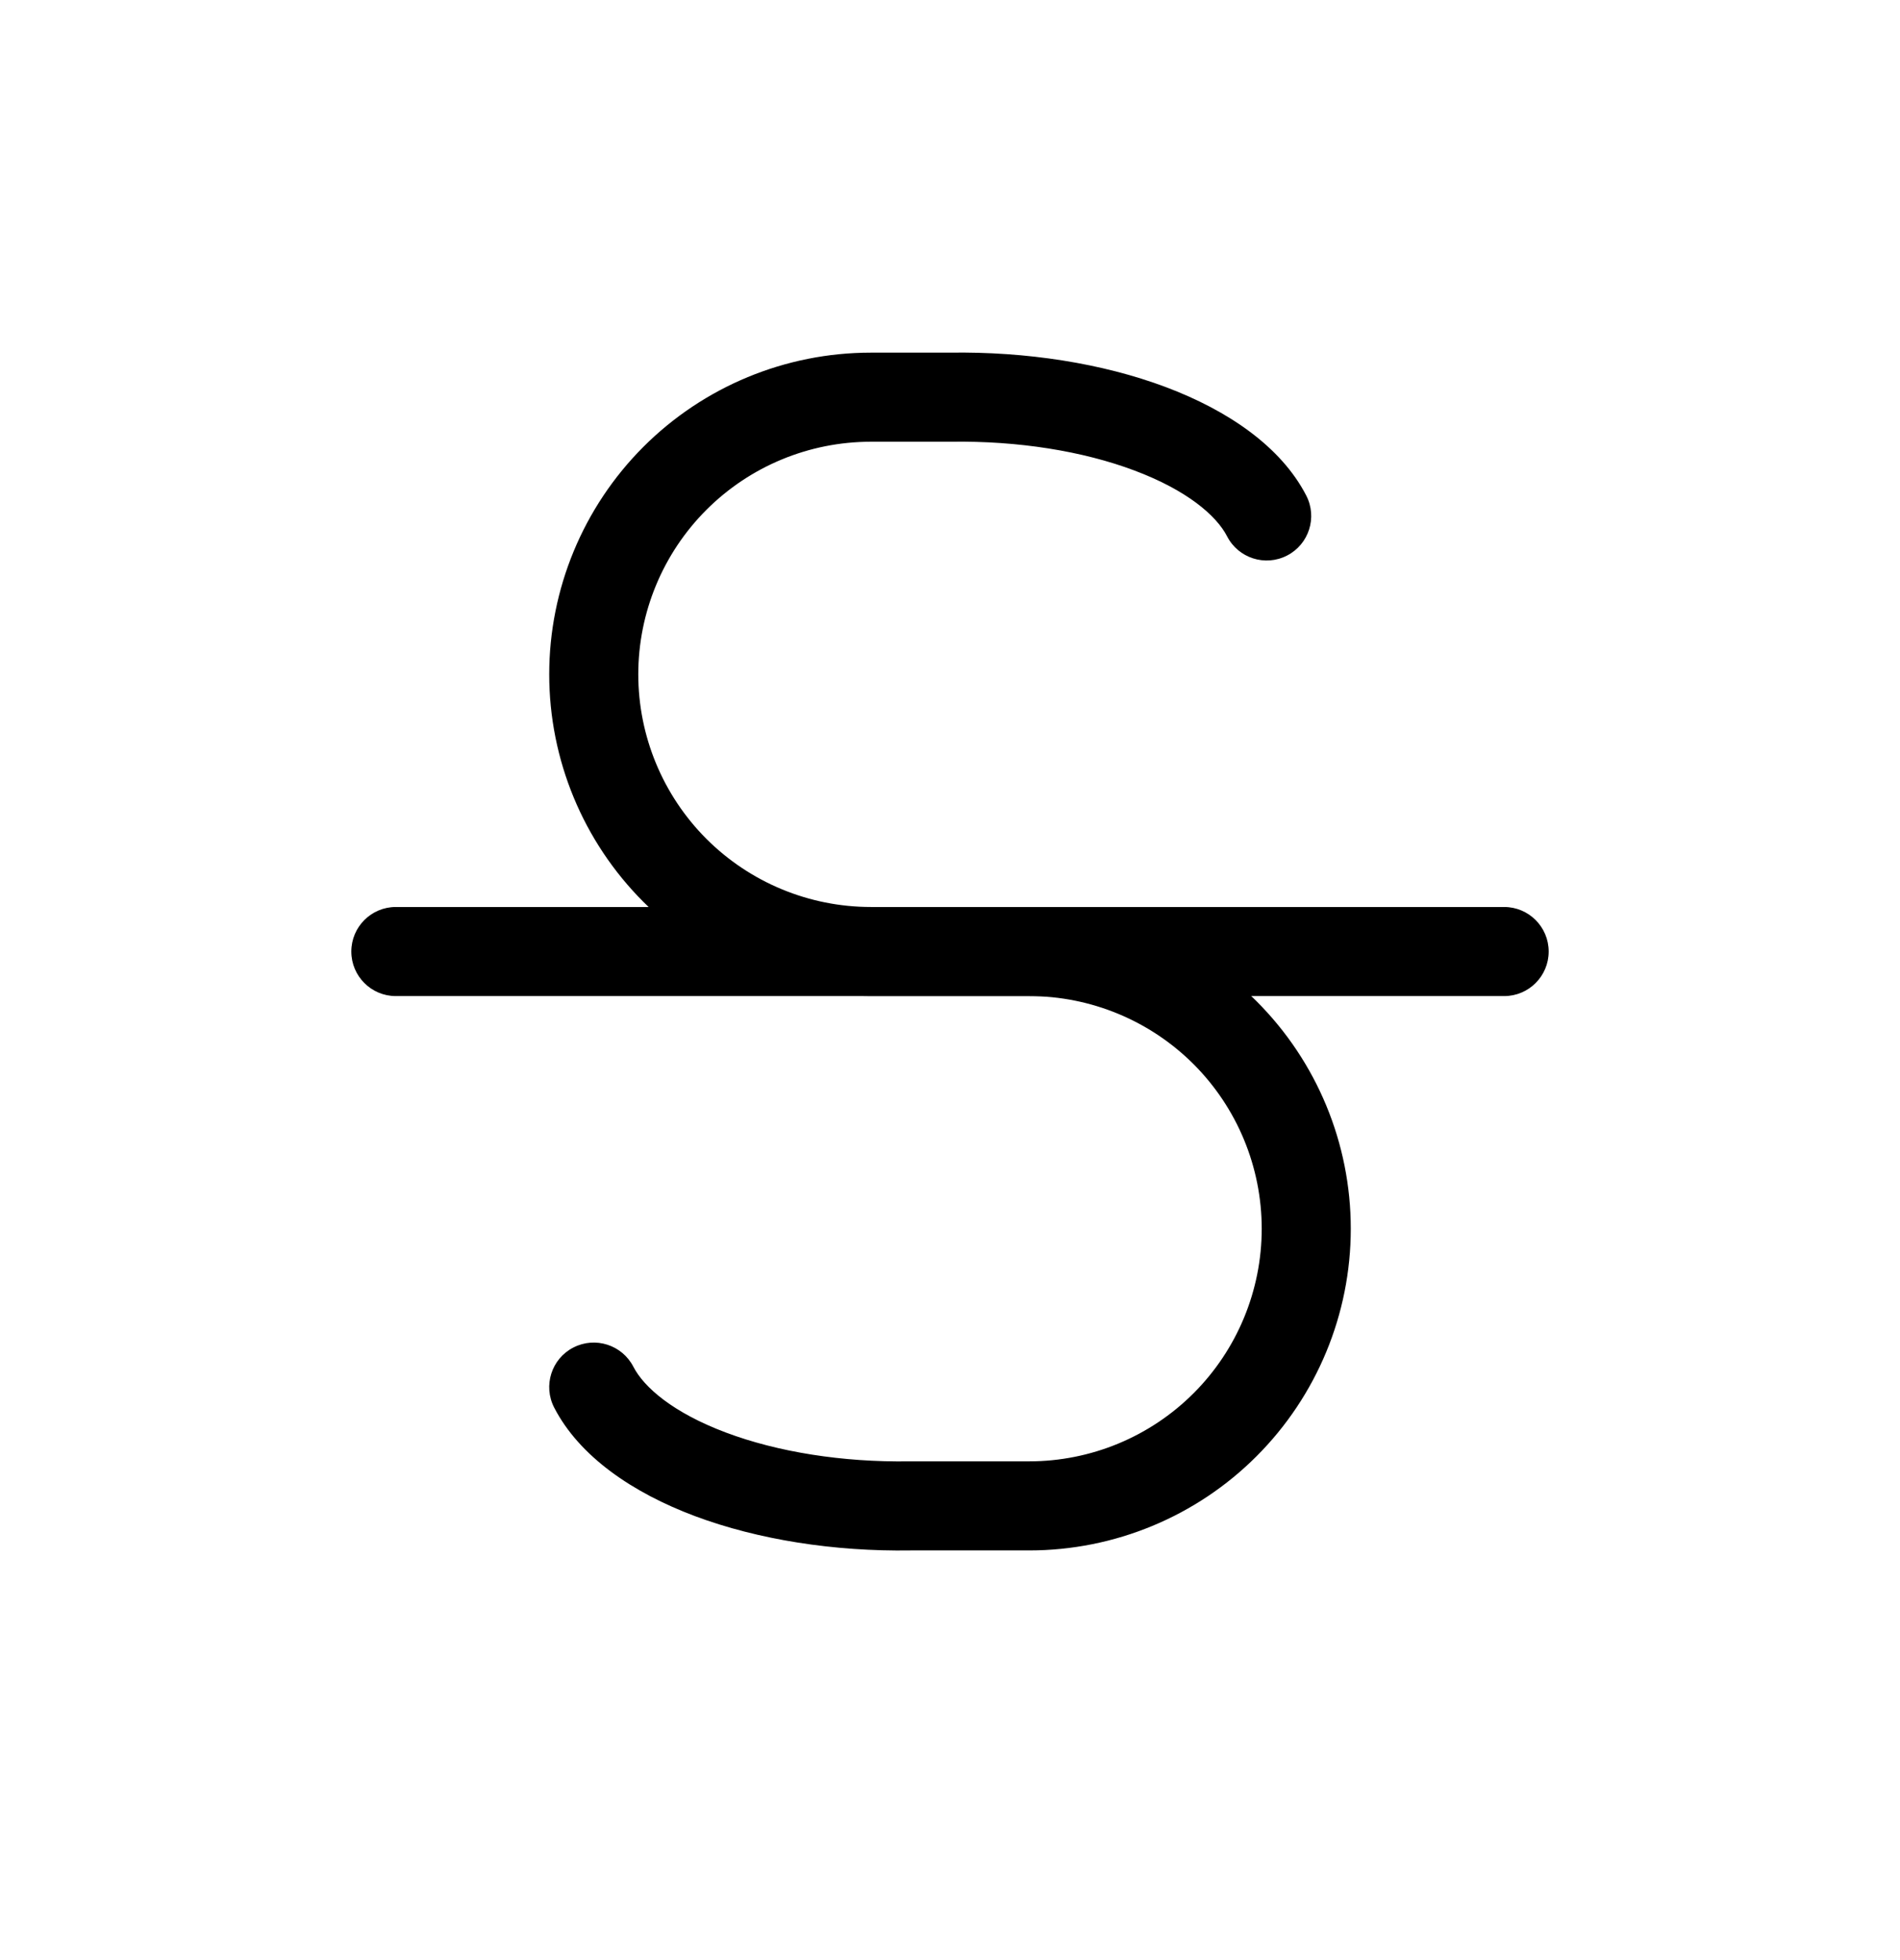 <svg viewBox="0 0 32 33" xmlns="http://www.w3.org/2000/svg">
  <path
    d="M5.917 16.02C5.917 15.606 6.252 15.27 6.667 15.27H25.333C25.747 15.27 26.083 15.606 26.083 16.02C26.083 16.434 25.747 16.77 25.333 16.77H6.667C6.252 16.77 5.917 16.434 5.917 16.02Z"
  />
  <path
    d="M15.994 5.937C17.282 5.917 18.563 6.115 19.632 6.516C20.681 6.91 21.575 7.519 22 8.343C22.19 8.711 22.045 9.164 21.677 9.353C21.309 9.543 20.856 9.398 20.667 9.03C20.487 8.681 19.995 8.255 19.105 7.921C18.238 7.595 17.145 7.419 16.012 7.437L16 7.437V7.437H14.667C13.628 7.437 12.632 7.849 11.897 8.584C11.163 9.318 10.75 10.315 10.75 11.353C10.75 12.392 11.163 13.388 11.897 14.123C12.632 14.857 13.628 15.27 14.667 15.27H17.333C18.77 15.27 20.148 15.841 21.163 16.857C22.179 17.872 22.75 19.25 22.75 20.687C22.75 22.123 22.179 23.501 21.163 24.517C20.148 25.533 18.77 26.103 17.333 26.103H15.339C14.052 26.123 12.771 25.924 11.701 25.524C10.652 25.13 9.758 24.521 9.333 23.697C9.144 23.329 9.288 22.876 9.656 22.687C10.025 22.497 10.477 22.642 10.667 23.01C10.847 23.359 11.338 23.785 12.228 24.119C13.096 24.445 14.188 24.621 15.322 24.603L15.333 24.603V24.603H17.333C18.372 24.603 19.368 24.191 20.103 23.456C20.837 22.722 21.25 21.725 21.25 20.687C21.25 19.648 20.837 18.652 20.103 17.917C19.368 17.183 18.372 16.77 17.333 16.77H14.667C13.23 16.77 11.852 16.199 10.836 15.184C9.821 14.168 9.25 12.79 9.25 11.353C9.25 9.917 9.821 8.539 10.836 7.523C11.852 6.507 13.23 5.937 14.667 5.937H15.994Z"
  />
</svg>
